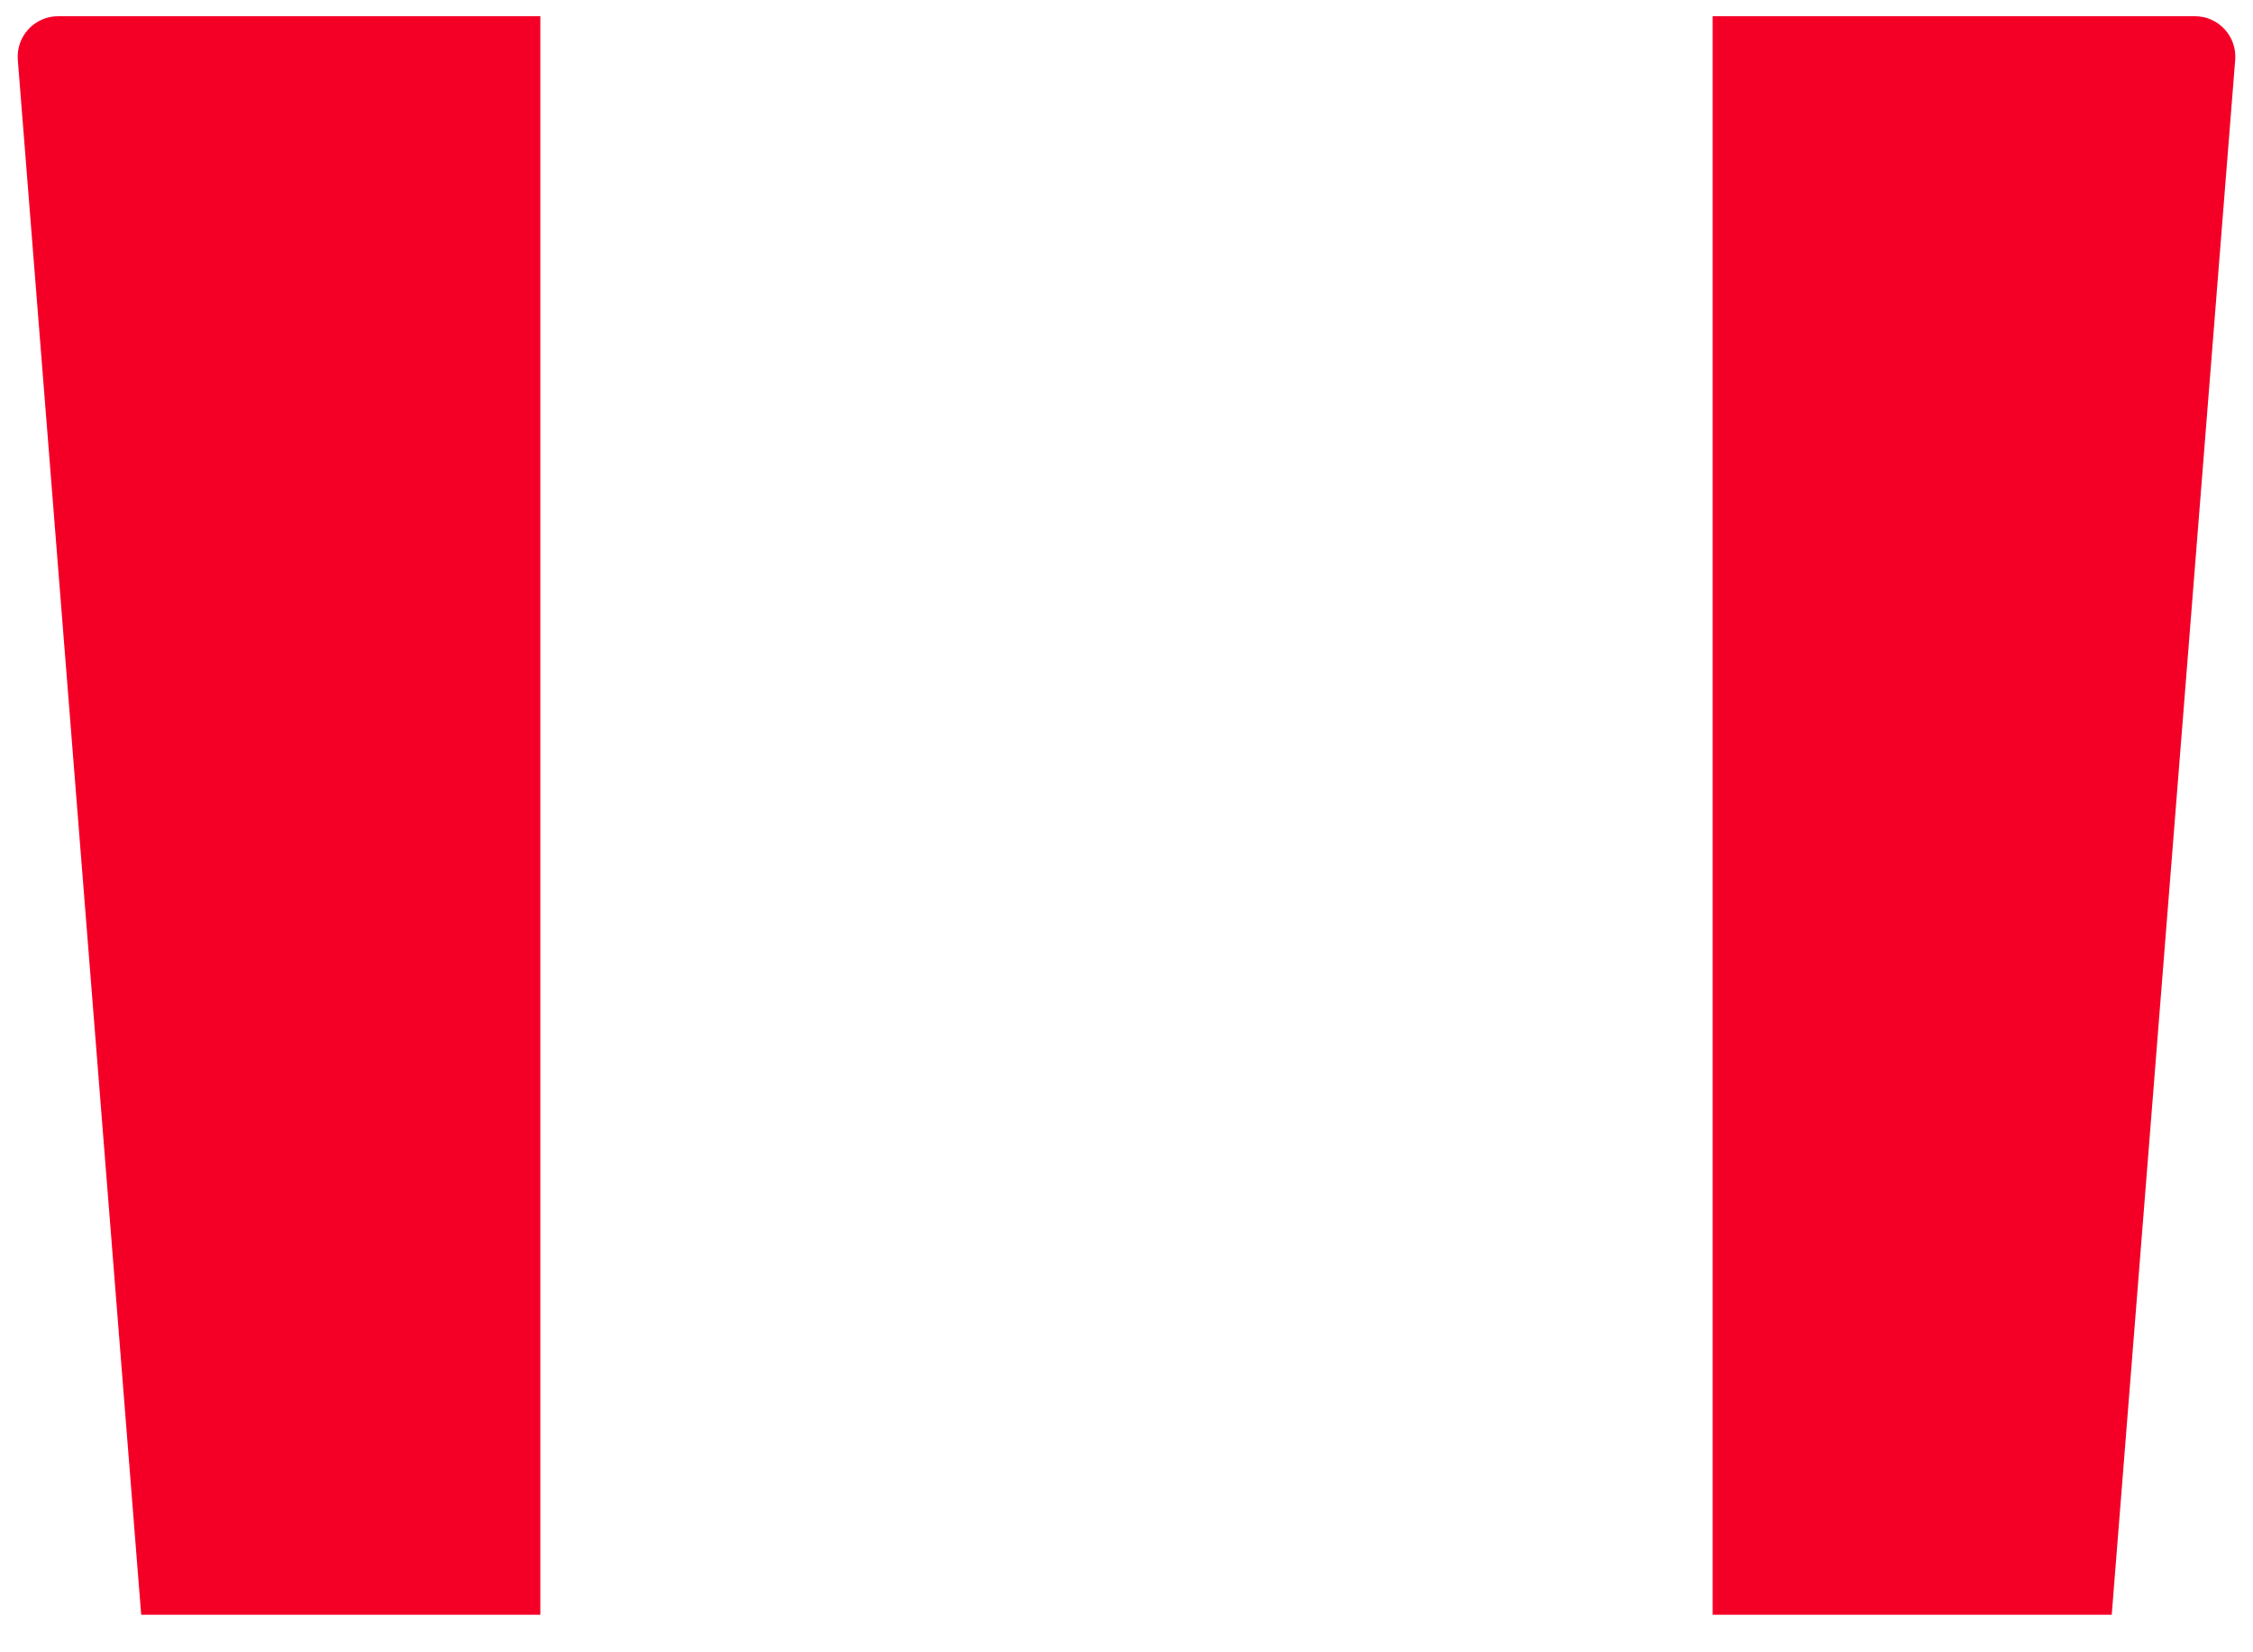 <?xml version="1.0" encoding="UTF-8" standalone="no"?><svg width='30' height='22' viewBox='0 0 30 22' fill='none' xmlns='http://www.w3.org/2000/svg'>
<path fill-rule='evenodd' clip-rule='evenodd' d='M0.773 0.216H7.195V21.5H1.88L0.237 0.796C0.213 0.483 0.46 0.216 0.773 0.216ZM22.805 0.216H29.227C29.54 0.216 29.787 0.483 29.763 0.796L28.119 21.5H22.805V0.216Z' fill='#F40027'/>
</svg>
